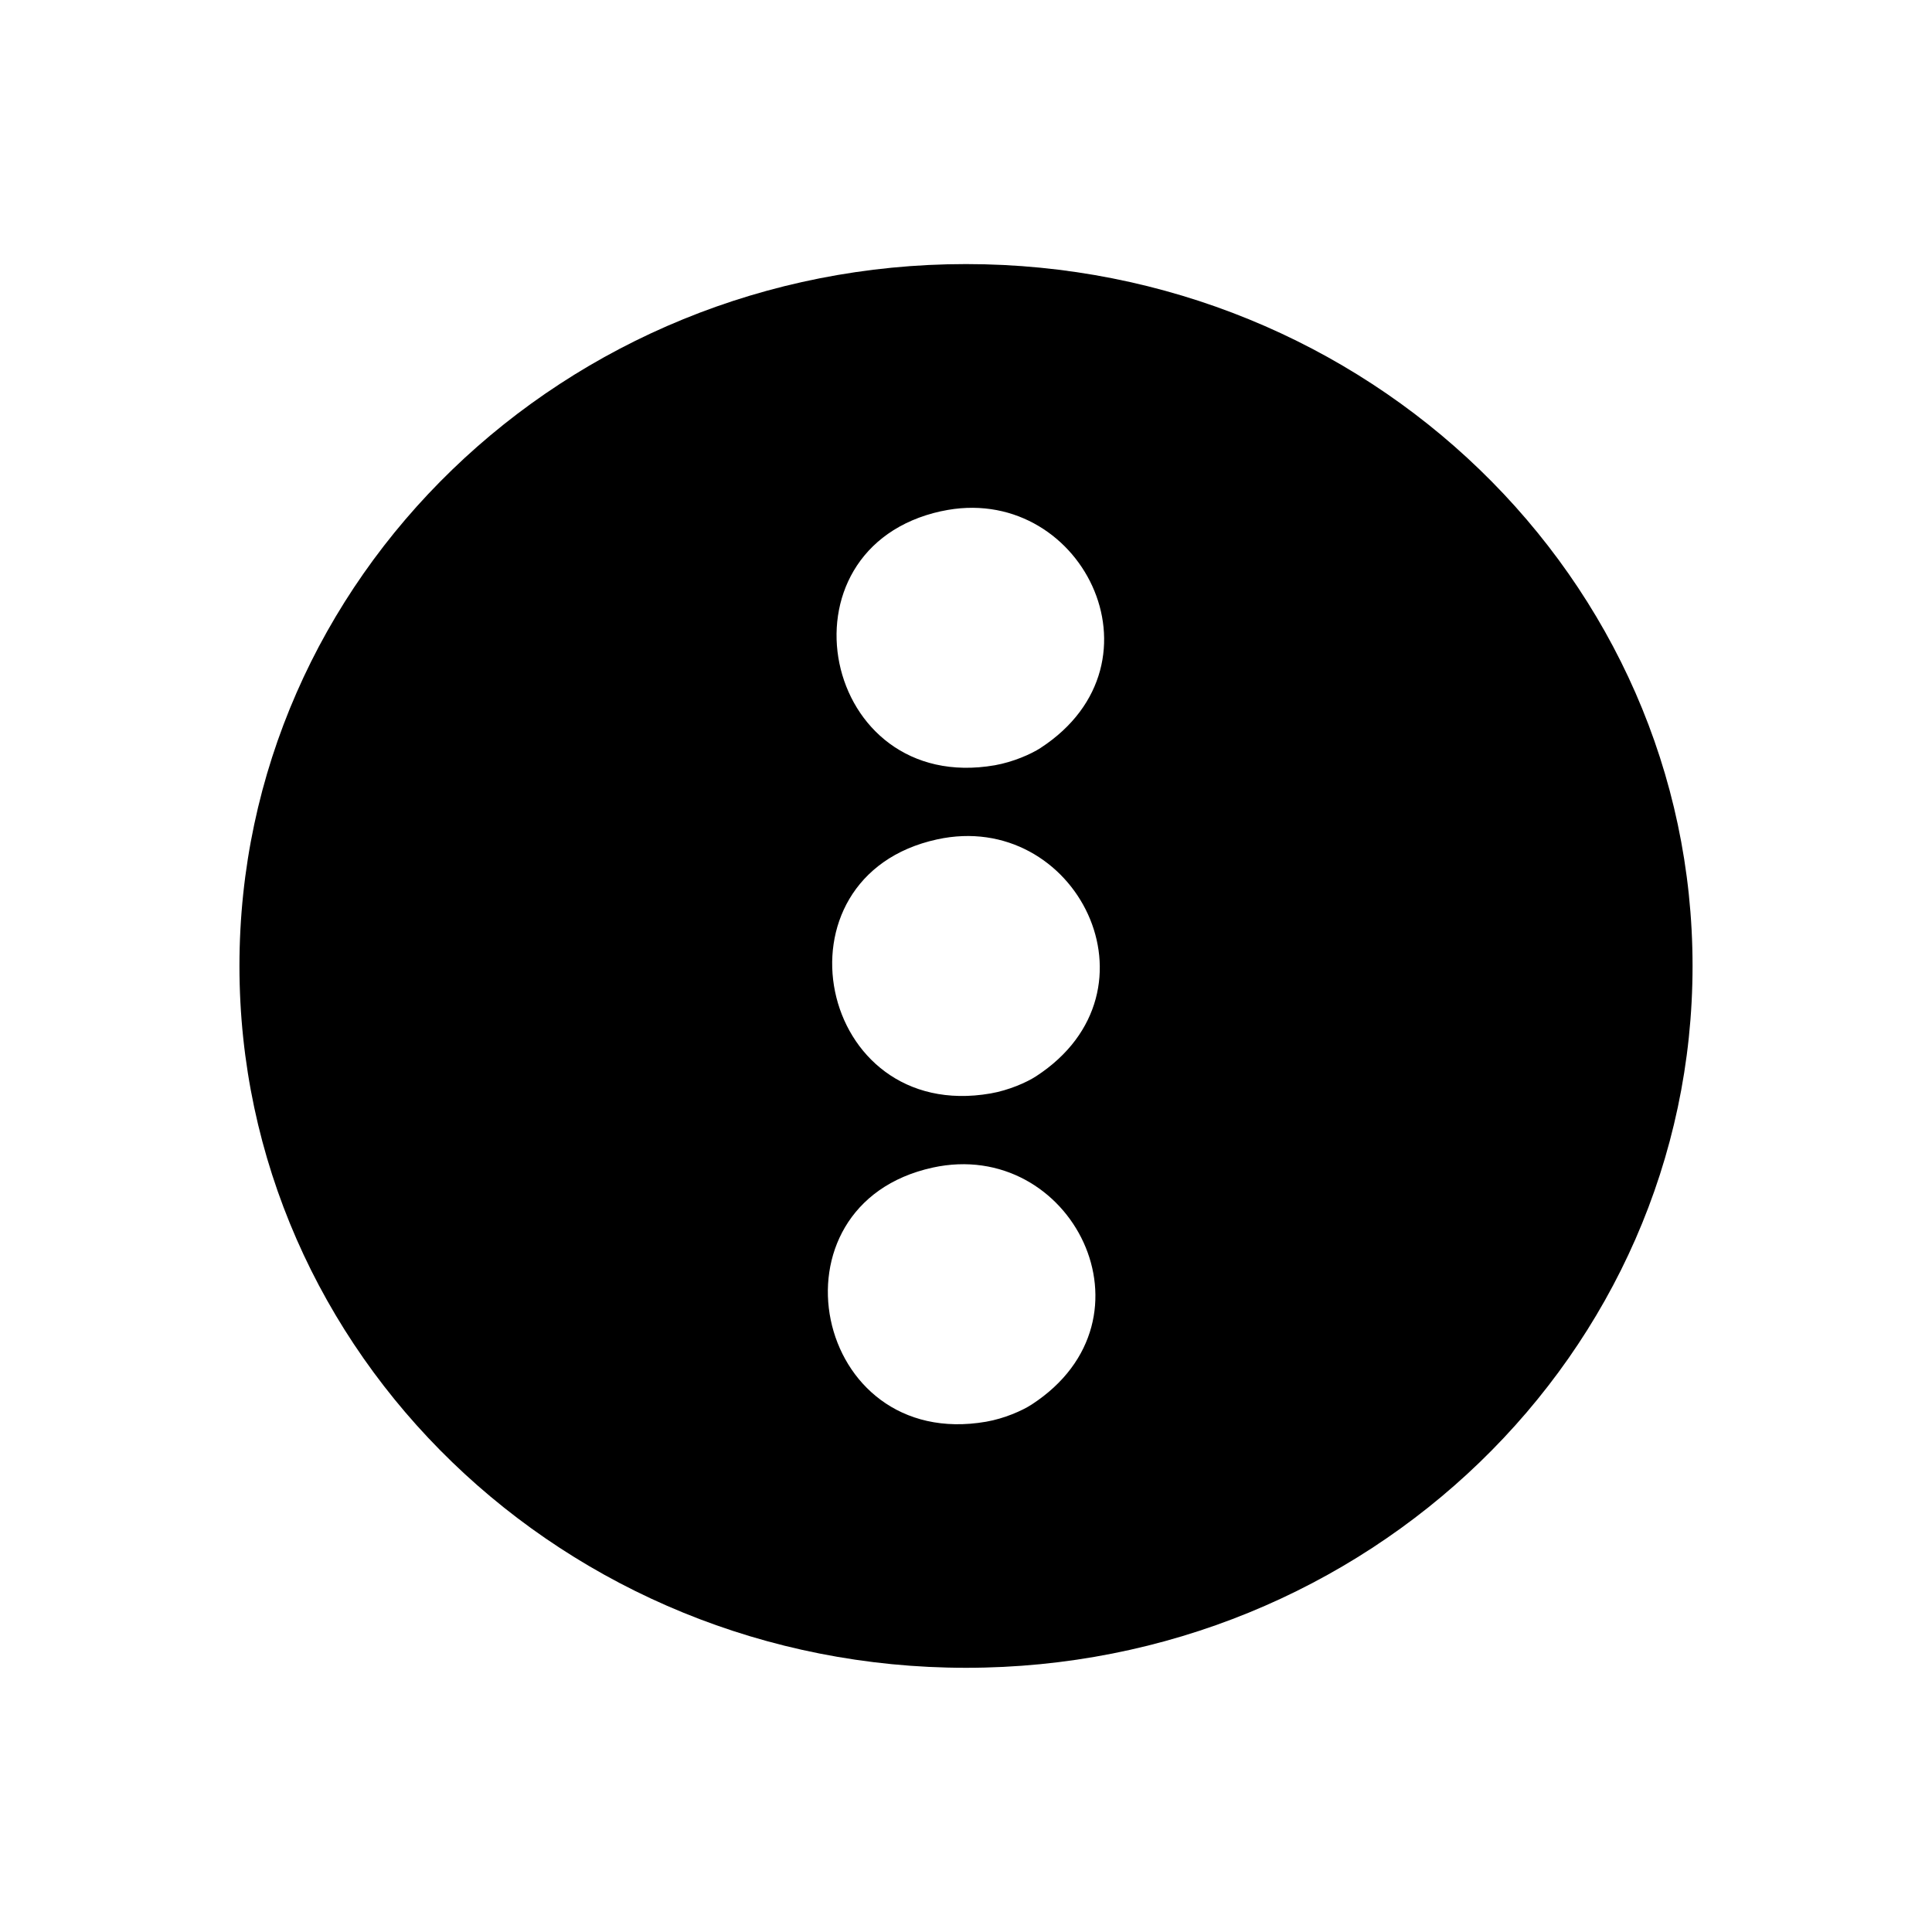 <!-- Generated by IcoMoon.io -->
<svg version="1.1" xmlns="http://www.w3.org/2000/svg" width="32" height="32" viewBox="0 0 32 32">
<title>elipsis</title>
<path d="M16 4.374c6.645 0 12.034 5.205 12.034 11.625s-5.388 11.625-12.034 11.625c-6.645 0-12.034-5.205-12.034-11.625s5.388-11.625 12.034-11.625zM15.593 8.466c-2.812 0.614-1.989 4.707 0.885 4.209 0.299-0.053 0.598-0.183 0.756-0.286 2.18-1.42 0.655-4.425-1.642-3.922zM15.521 13.903c-2.813 0.614-1.989 4.706 0.886 4.208 0.299-0.052 0.597-0.182 0.756-0.286 2.178-1.42 0.655-4.424-1.642-3.922zM15.449 19.339c-2.812 0.614-1.989 4.707 0.885 4.209 0.299-0.052 0.597-0.182 0.756-0.286 2.179-1.42 0.655-4.425-1.642-3.923z"></path>
</svg>

